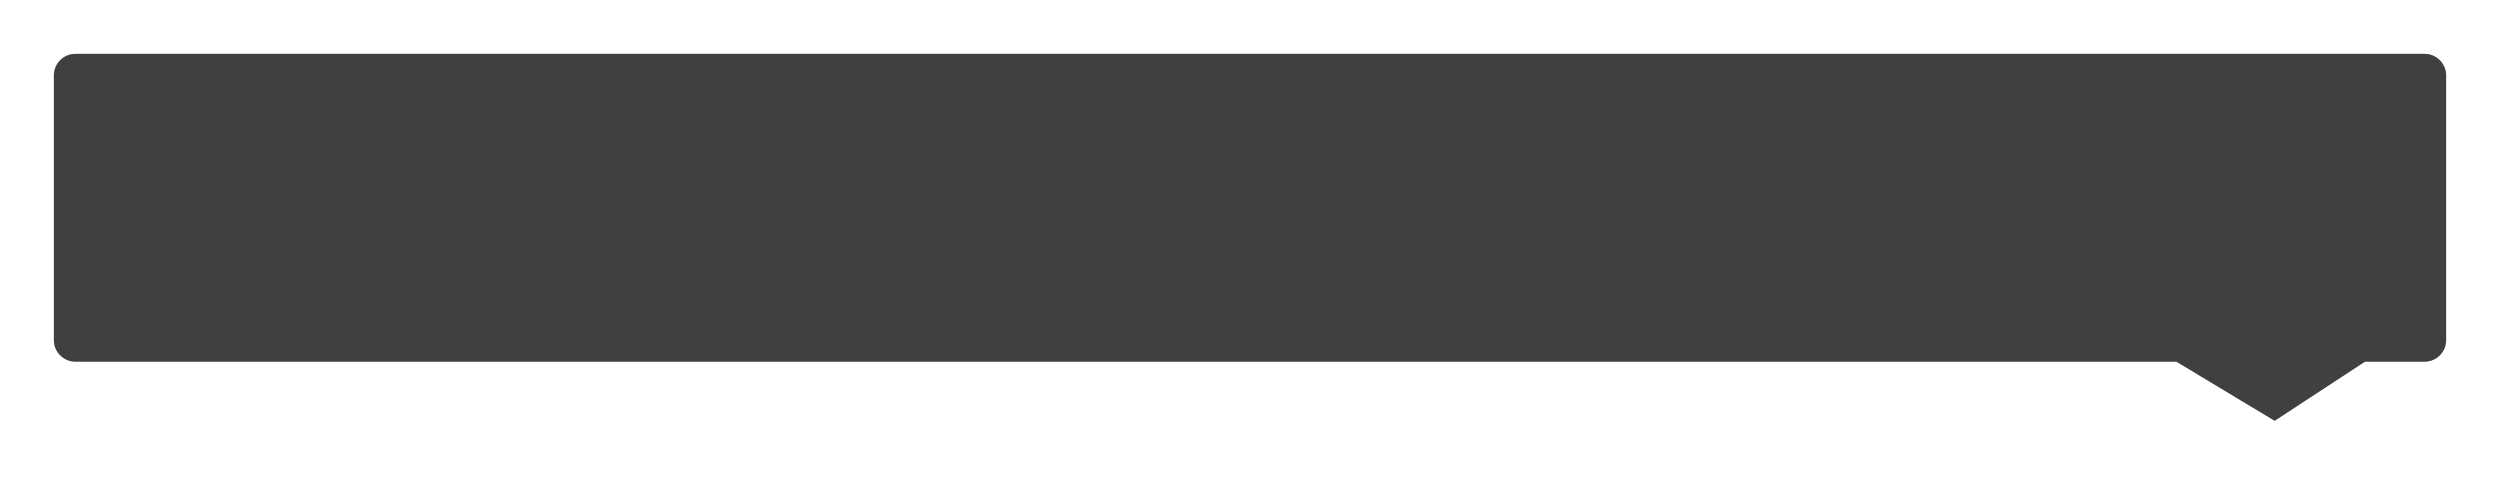 ﻿<?xml version="1.0" encoding="utf-8"?>
<svg version="1.1" xmlns:xlink="http://www.w3.org/1999/xlink" width="232px" height="45px" xmlns="http://www.w3.org/2000/svg">
  <defs>
    <filter x="235px" y="179px" width="232px" height="45px" filterUnits="userSpaceOnUse" id="filter157">
      <feOffset dx="0" dy="0" in="SourceAlpha" result="shadowOffsetInner" />
      <feGaussianBlur stdDeviation="2.5" in="shadowOffsetInner" result="shadowGaussian" />
      <feComposite in2="shadowGaussian" operator="atop" in="SourceAlpha" result="shadowComposite" />
      <feColorMatrix type="matrix" values="0 0 0 0 0  0 0 0 0 0  0 0 0 0 0  0 0 0 0.349 0  " in="shadowComposite" />
    </filter>
    <g id="widget158">
      <path d="M 240 210.562  C 240 210.562  240 186  240 186  C 240 184.895  240.895 184  242 184  C 242 184  460 184  460 184  C 461.105 184  462 184.895  462 186  C 462 186  462 210.562  462 210.562  C 462 211.667  461.105 212.562  460 212.562  C 460 212.562  454.468 212.562  454.468 212.562  C 454.468 212.562  446.087 218.05  446.087 218.05  C 446.087 218.05  436.968 212.562  436.968 212.562  C 436.968 212.562  242 212.562  242 212.562  C 240.895 212.562  240 211.667  240 210.562  Z " fill-rule="nonzero" fill="#000000" stroke="none" fill-opacity="0.498" />
    </g>
  </defs>
  <g transform="matrix(1 0 0 1 -235 -179 )">
    <use xlink:href="#widget158" filter="url(#filter157)" />
    <use xlink:href="#widget158" />
  </g>
</svg>